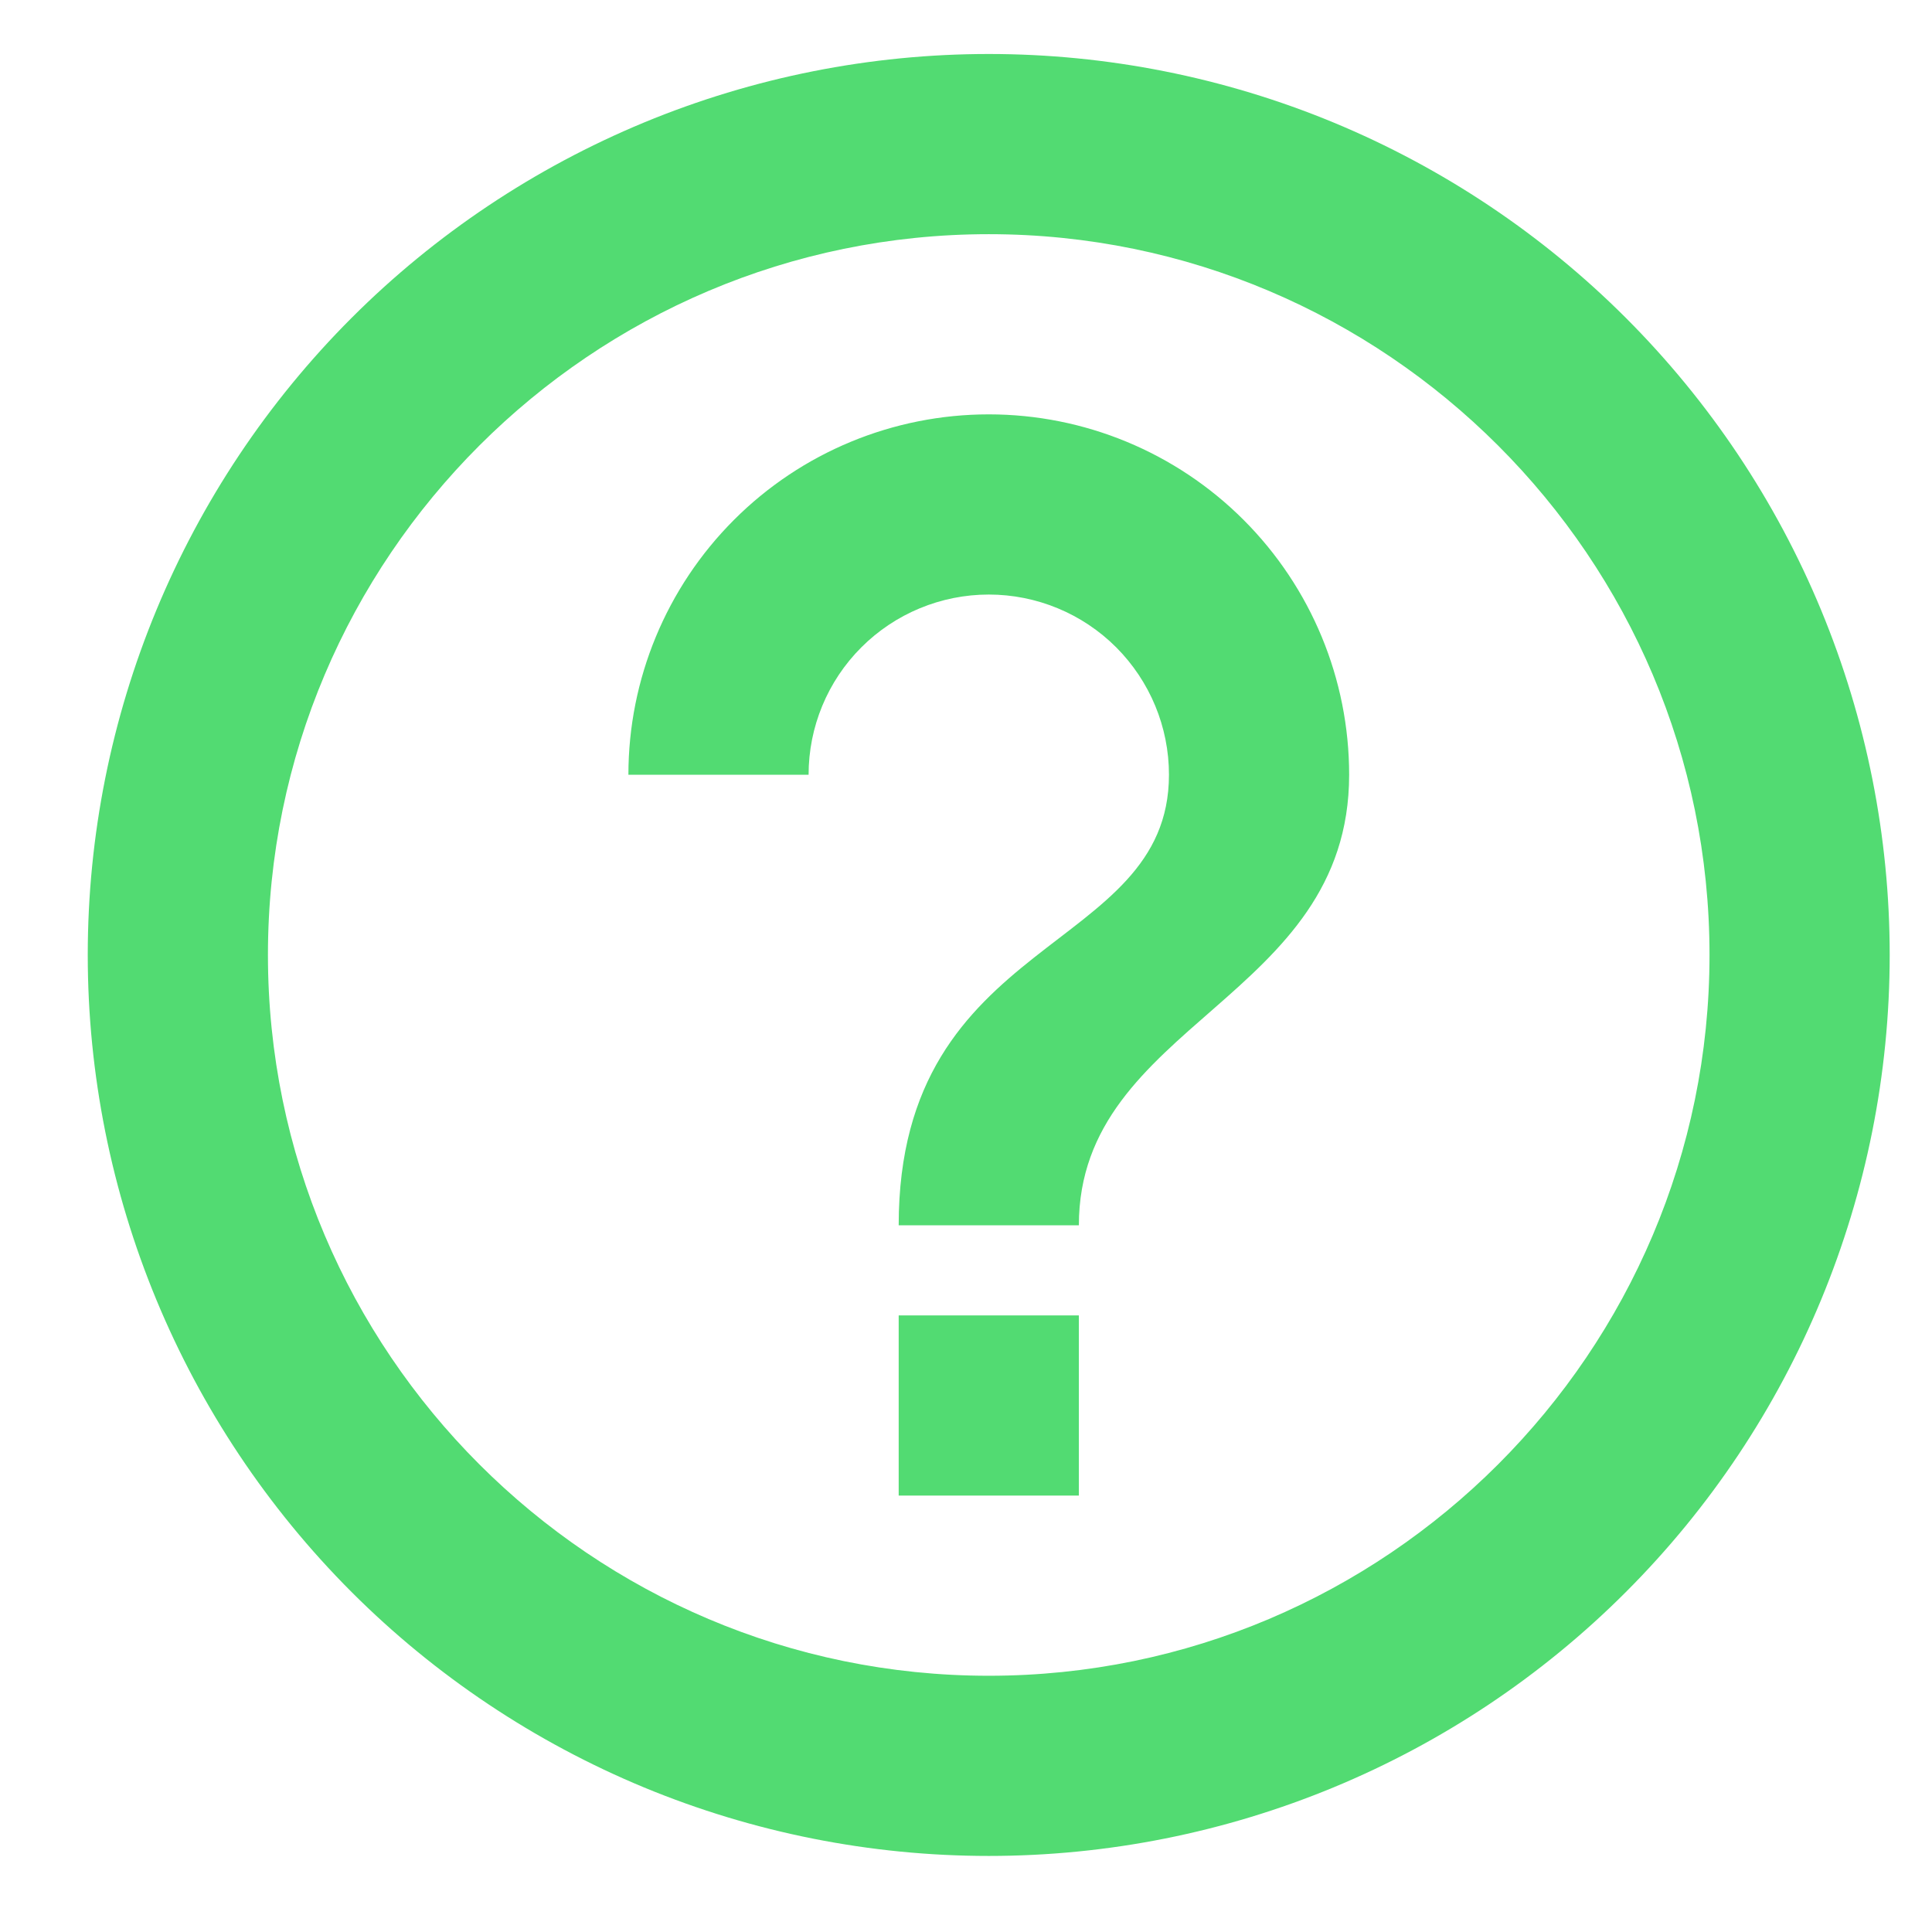 <svg width="19" height="19" viewBox="0 0 19 19" fill="none" xmlns="http://www.w3.org/2000/svg">
<path id="Question" d="M8.838 14.708H10.61V12.936H8.838V14.708ZM9.724 0.531C8.56 0.531 7.408 0.76 6.333 1.205C5.258 1.651 4.281 2.303 3.458 3.126C1.797 4.788 0.863 7.041 0.863 9.391C0.863 11.741 1.797 13.995 3.458 15.657C4.281 16.48 5.258 17.132 6.333 17.578C7.408 18.023 8.56 18.252 9.724 18.252C12.074 18.252 14.328 17.319 15.989 15.657C17.651 13.995 18.584 11.741 18.584 9.391C18.584 8.228 18.355 7.076 17.91 6.001C17.465 4.926 16.812 3.949 15.989 3.126C15.166 2.303 14.19 1.651 13.115 1.205C12.04 0.76 10.887 0.531 9.724 0.531ZM9.724 16.48C5.816 16.48 2.635 13.299 2.635 9.391C2.635 5.484 5.816 2.303 9.724 2.303C13.631 2.303 16.812 5.484 16.812 9.391C16.812 13.299 13.631 16.48 9.724 16.48ZM9.724 4.075C8.784 4.075 7.882 4.448 7.218 5.113C6.553 5.778 6.18 6.679 6.18 7.619H7.952C7.952 7.149 8.138 6.699 8.471 6.366C8.803 6.034 9.254 5.847 9.724 5.847C10.194 5.847 10.645 6.034 10.977 6.366C11.309 6.699 11.496 7.149 11.496 7.619C11.496 9.391 8.838 9.17 8.838 12.05H10.61C10.61 10.056 13.268 9.834 13.268 7.619C13.268 6.679 12.895 5.778 12.23 5.113C11.565 4.448 10.664 4.075 9.724 4.075Z" fill="#52DB72"/>
</svg>
